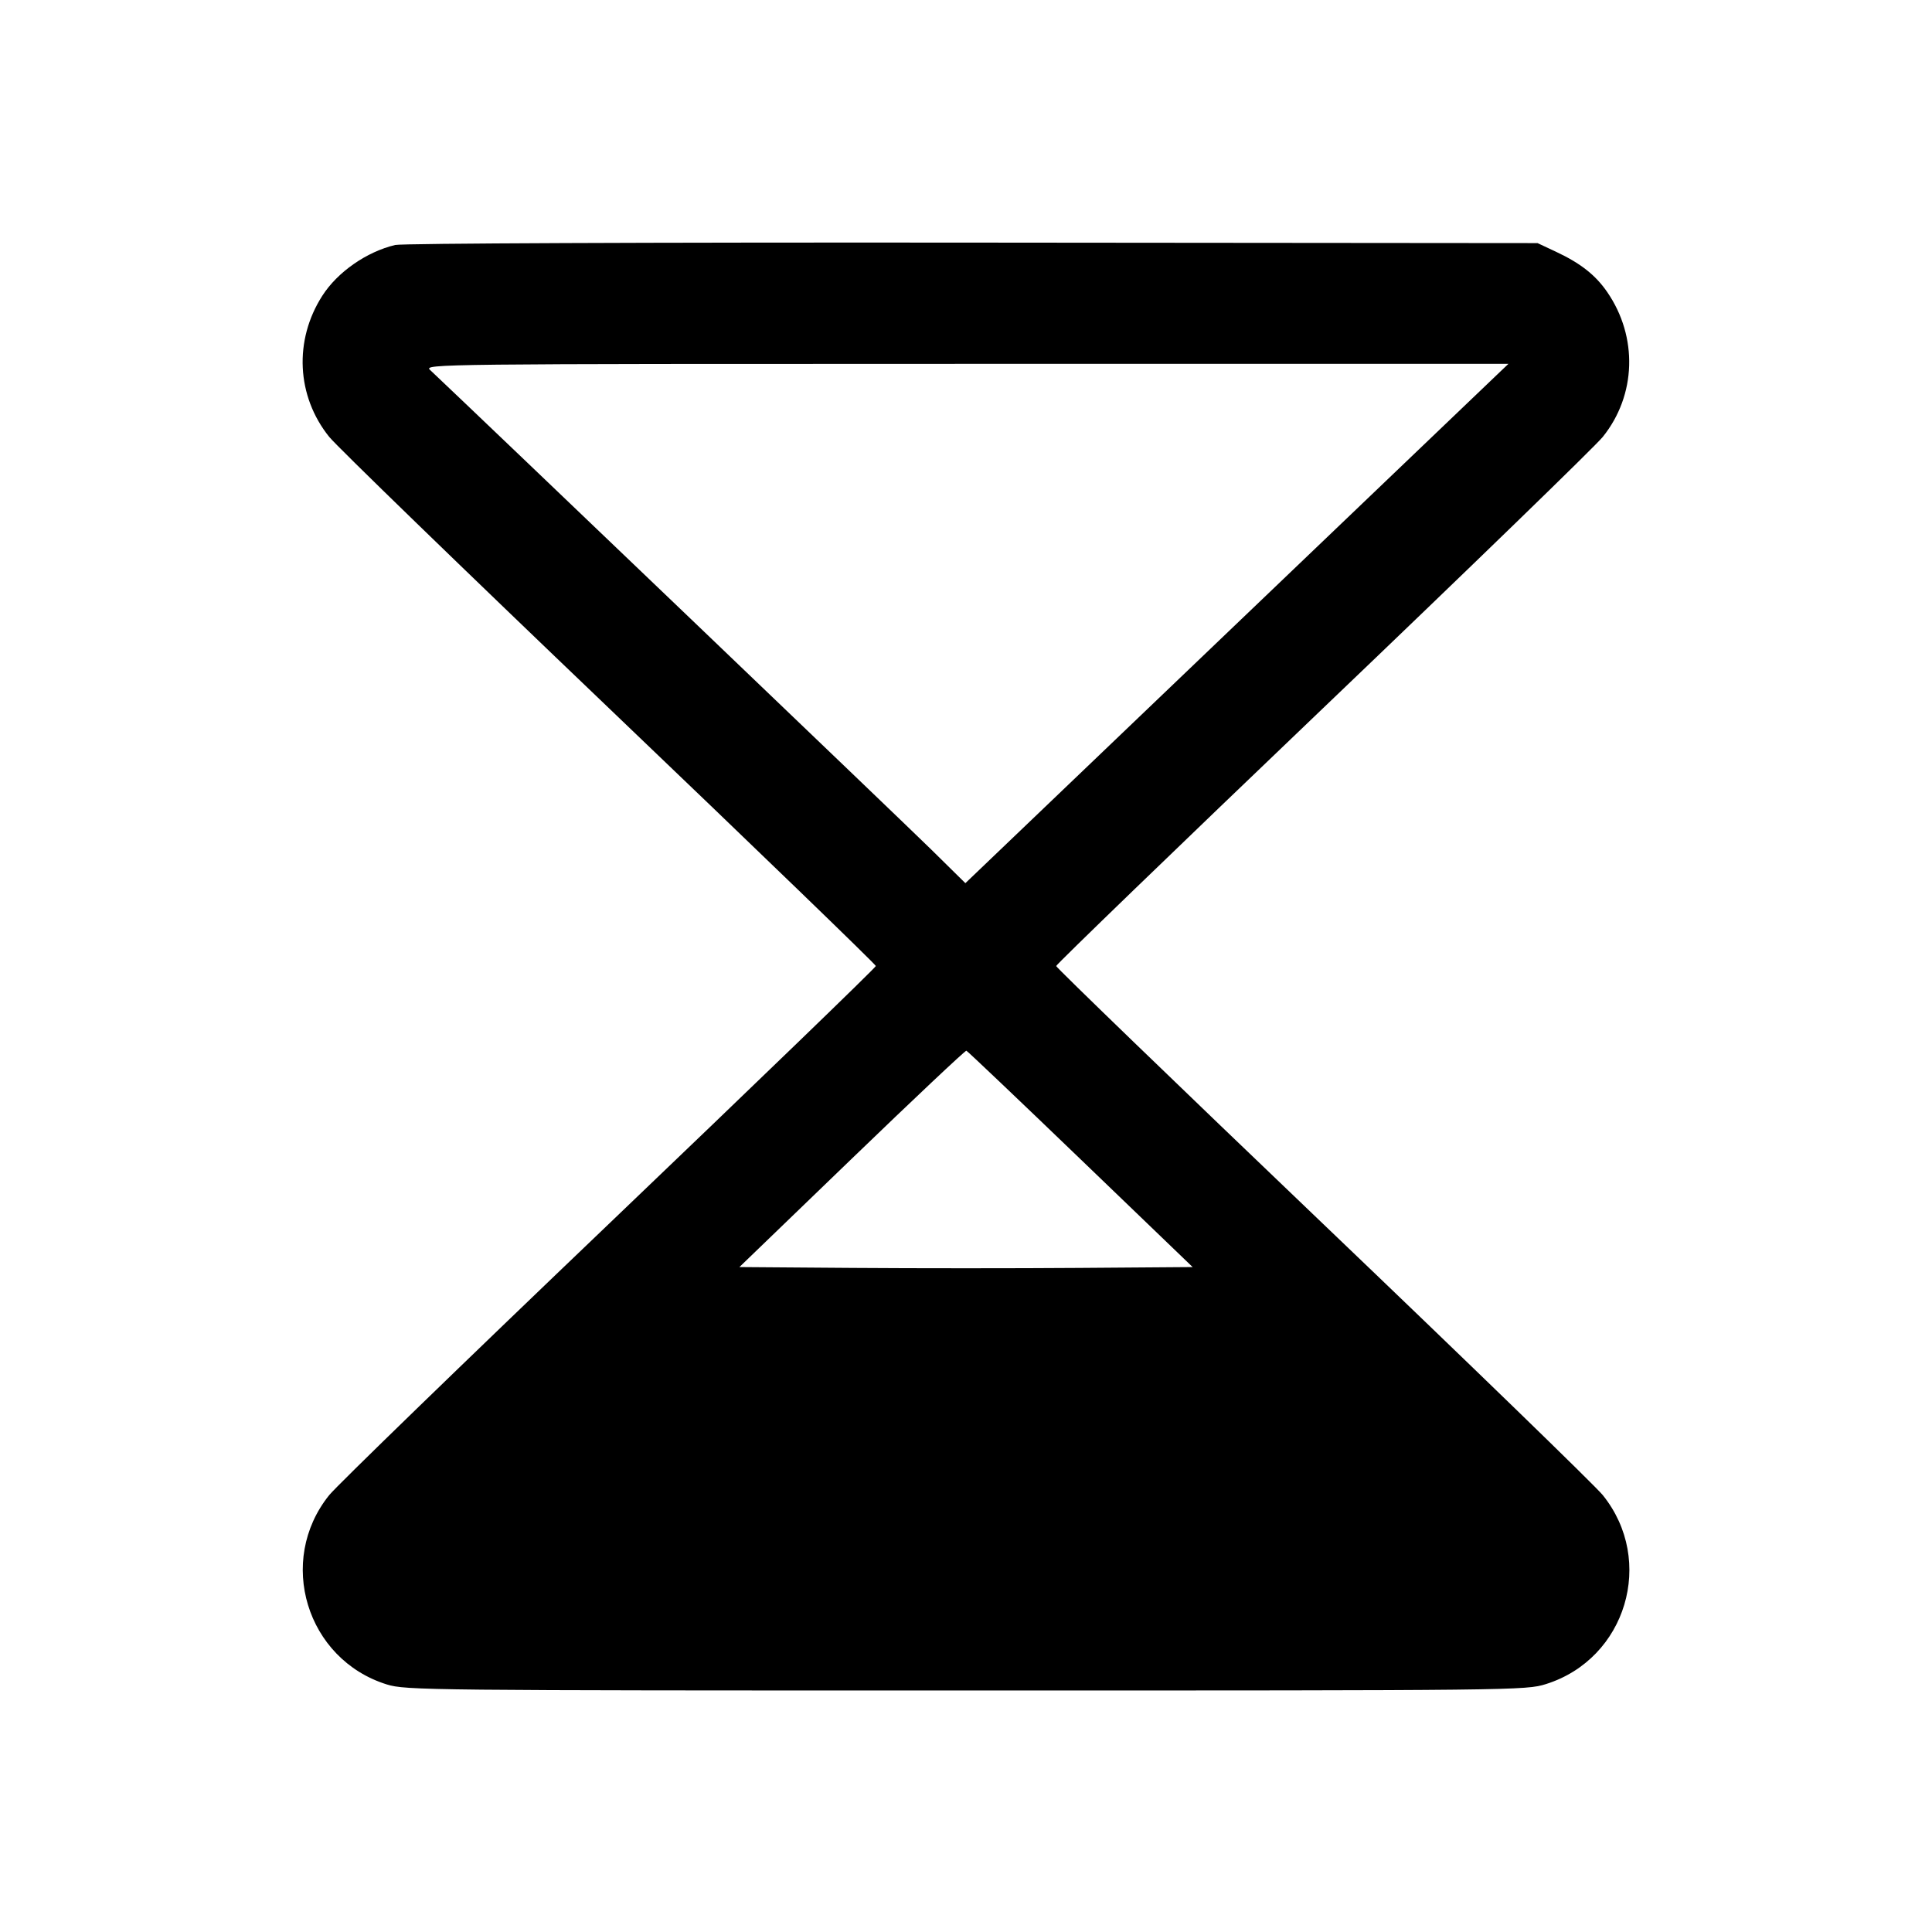 <svg fill="currentColor" viewBox="0 0 256 256" xmlns="http://www.w3.org/2000/svg"><path d="M52.367 32.461 C 48.579 33.361,44.727 36.042,42.711 39.184 C 38.922 45.089,39.284 52.500,43.624 57.892 C 44.623 59.133,61.328 75.335,80.747 93.896 C 100.165 112.458,116.053 127.805,116.053 128.000 C 116.053 128.195,100.165 143.542,80.747 162.104 C 61.328 180.665,44.623 196.867,43.624 198.108 C 36.618 206.811,40.594 219.879,51.258 223.198 C 53.740 223.970,56.603 224.000,127.993 224.000 C 201.021 224.000,202.191 223.987,204.862 223.145 C 215.478 219.796,219.379 206.799,212.376 198.111 C 211.377 196.872,194.672 180.671,175.253 162.109 C 155.835 143.547,139.947 128.199,139.947 128.003 C 139.947 127.806,155.835 112.458,175.253 93.896 C 194.672 75.335,211.377 59.133,212.376 57.892 C 216.819 52.372,217.056 44.644,212.962 38.694 C 211.415 36.445,209.428 34.882,206.180 33.360 L 203.733 32.213 128.853 32.147 C 86.065 32.108,53.285 32.243,52.367 32.461 M198.817 49.218 C 198.236 49.770,182.045 65.252,162.838 83.622 L 127.917 117.023 123.372 112.546 C 120.047 109.272,63.872 55.517,56.972 49.007 C 56.151 48.233,57.907 48.213,128.002 48.213 L 199.874 48.213 198.817 49.218 M143.172 153.600 L 158.030 167.893 143.015 168.005 C 134.757 168.067,121.244 168.067,112.987 168.005 L 97.975 167.893 112.881 153.517 C 121.079 145.610,127.905 139.178,128.050 139.224 C 128.194 139.269,134.999 145.739,143.172 153.600 " stroke="none" fill-rule="evenodd"></path></svg>